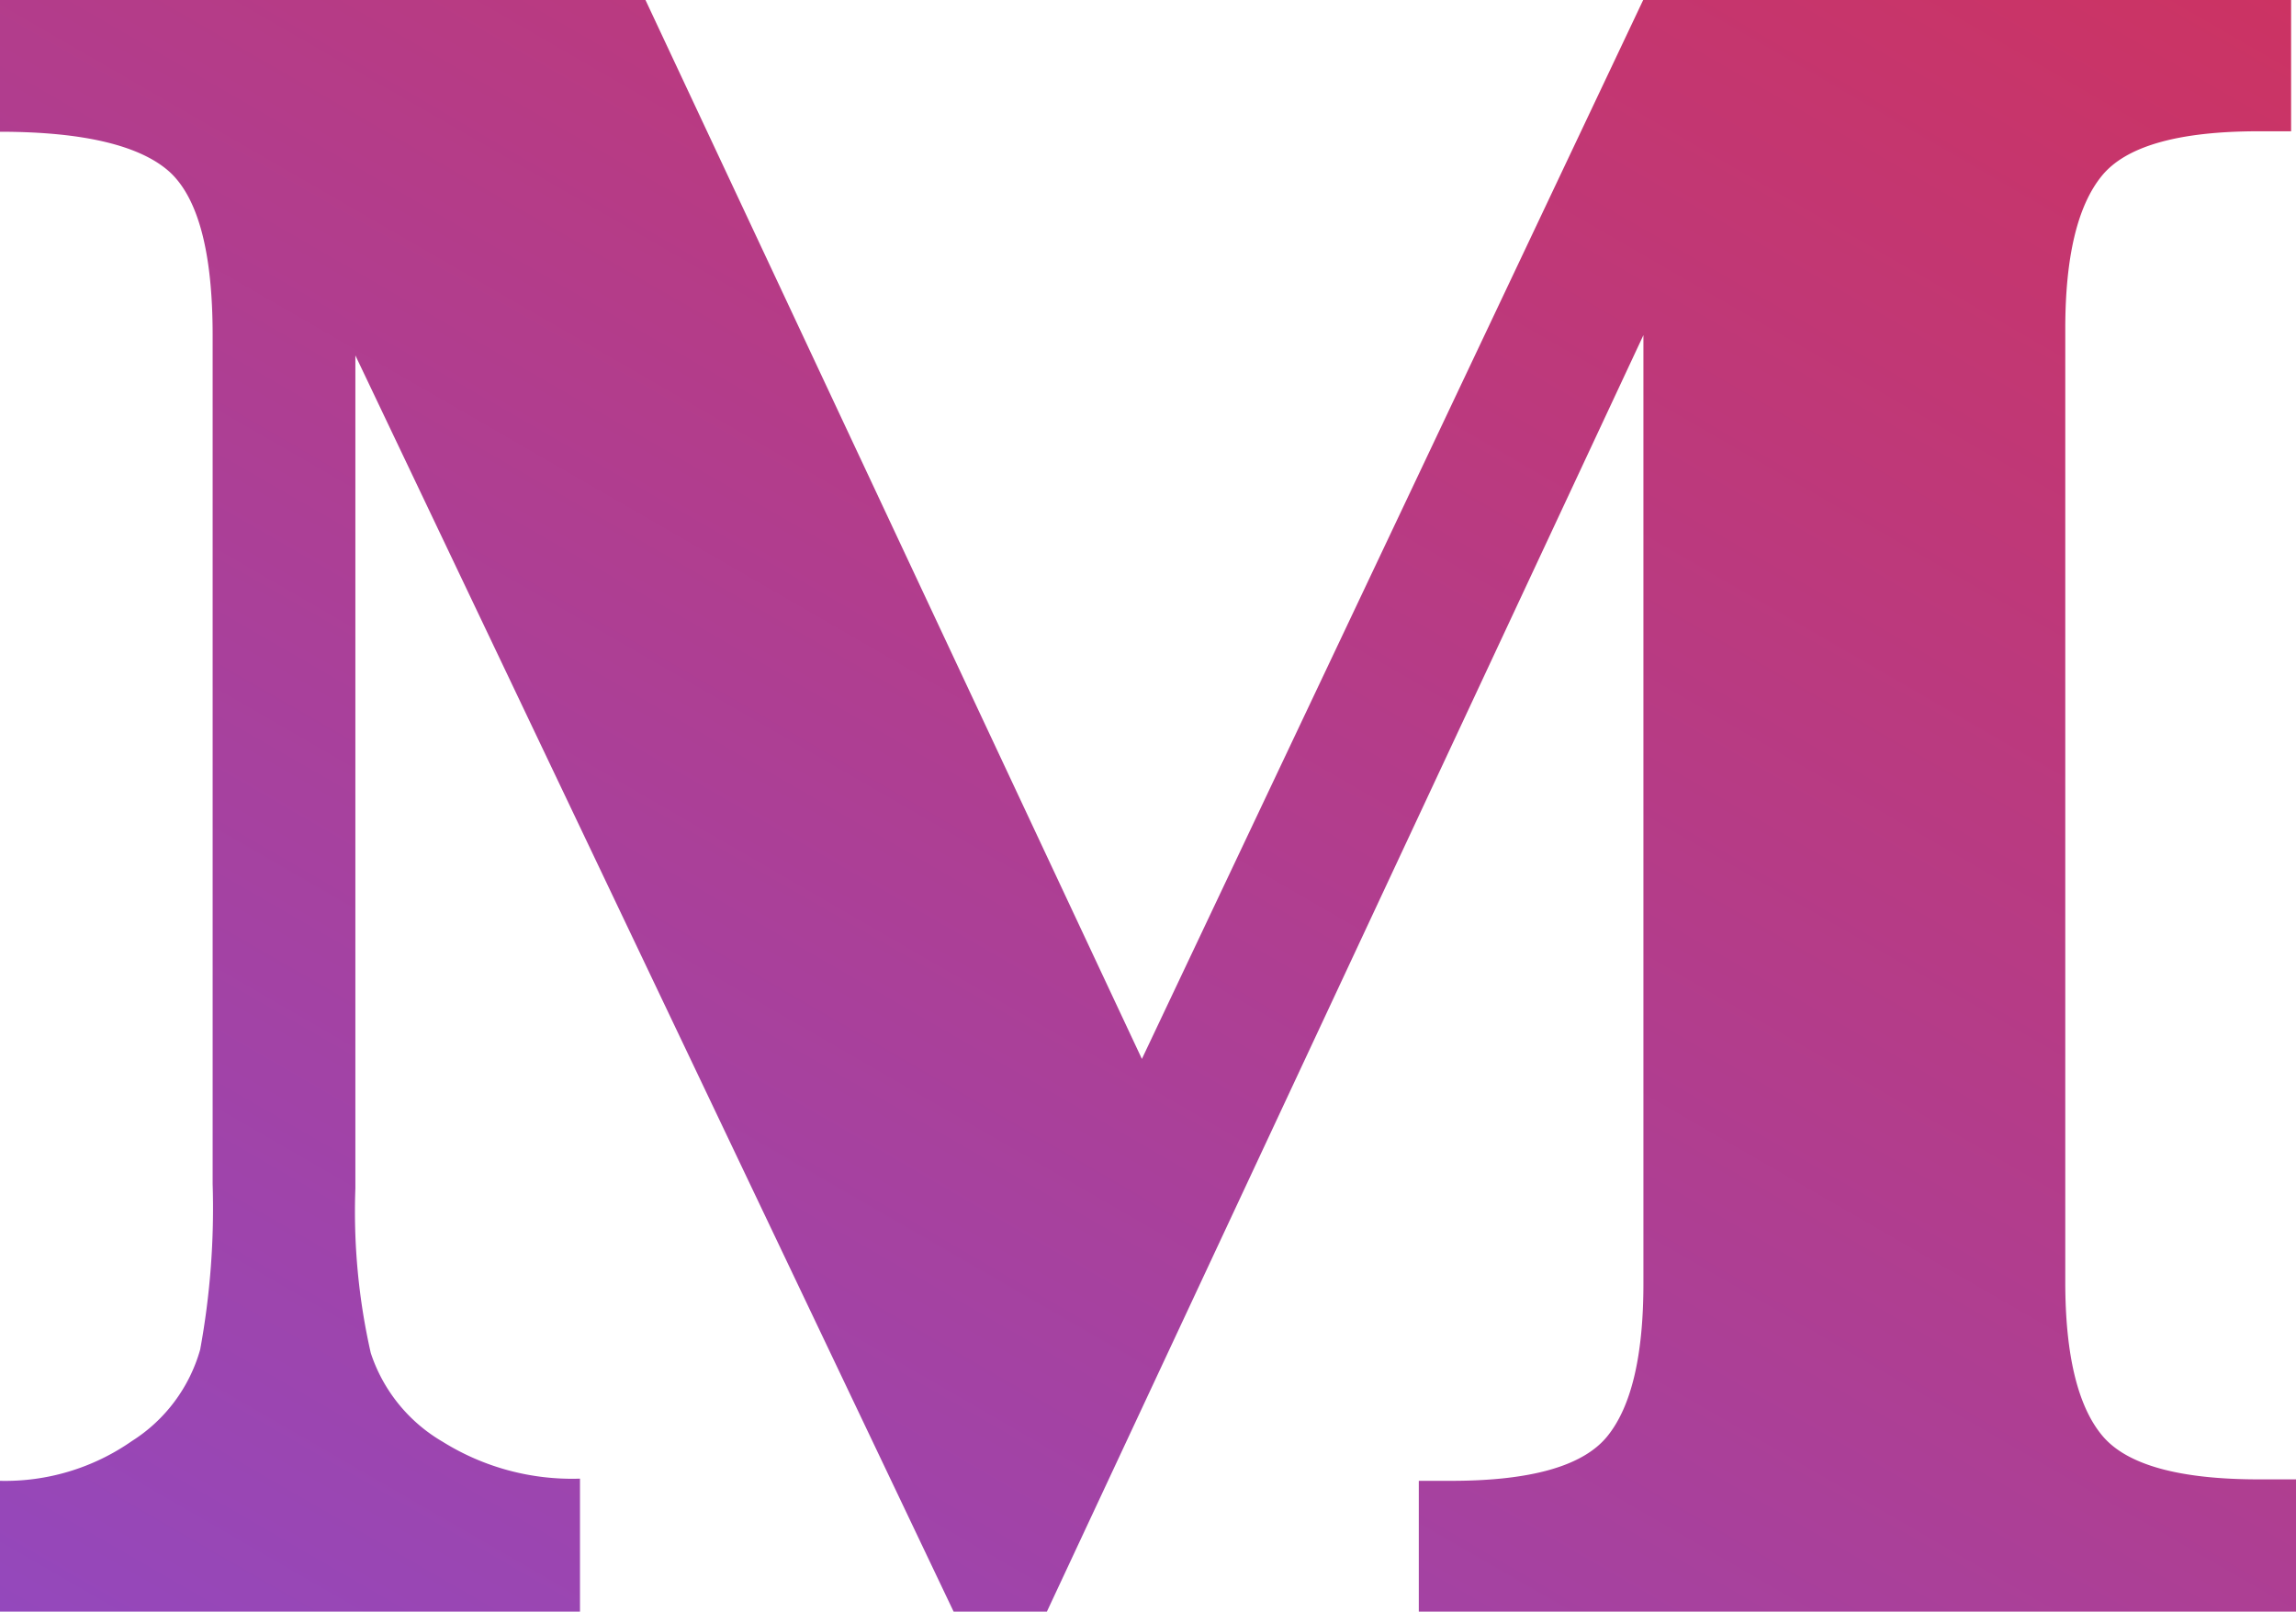 <svg id="Layer_1" data-name="Layer 1" xmlns="http://www.w3.org/2000/svg" xmlns:xlink="http://www.w3.org/1999/xlink" viewBox="0 0 93.94 65.93"><defs><style>.cls-1{fill:url(#linear-gradient);}</style><linearGradient id="linear-gradient" x1="76.13" y1="5.01" x2="24.14" y2="95.05" gradientUnits="userSpaceOnUse"><stop offset="0" stop-color="#cc3363"/><stop offset="1" stop-color="#9448bc"/></linearGradient></defs><path class="cls-1" d="M42.23,83,17.73,31.56V65.64a26.11,26.11,0,0,0,.63,6.73A6.58,6.58,0,0,0,21.3,76a10,10,0,0,0,5.62,1.51V83H3.19v-5.4a9.06,9.06,0,0,0,5.4-1.63,6.53,6.53,0,0,0,2.79-3.74,32,32,0,0,0,.51-6.78V30.73q0-5-1.72-6.64C9,23,6.69,22.41,3.19,22.41V17h26.4L49.91,60.34,70.43,17h26.5v5.39H95.62c-3.31,0-5.45.61-6.44,1.83s-1.49,3.3-1.49,6.25v39c0,3,.52,5.11,1.53,6.3s3.16,1.77,6.4,1.77h1.51V83H61.24v-5.4h1.32q4.91,0,6.39-1.82t1.48-6.25V30.73L46,83Z" transform="translate(-3.19 -17.02)"/></svg>